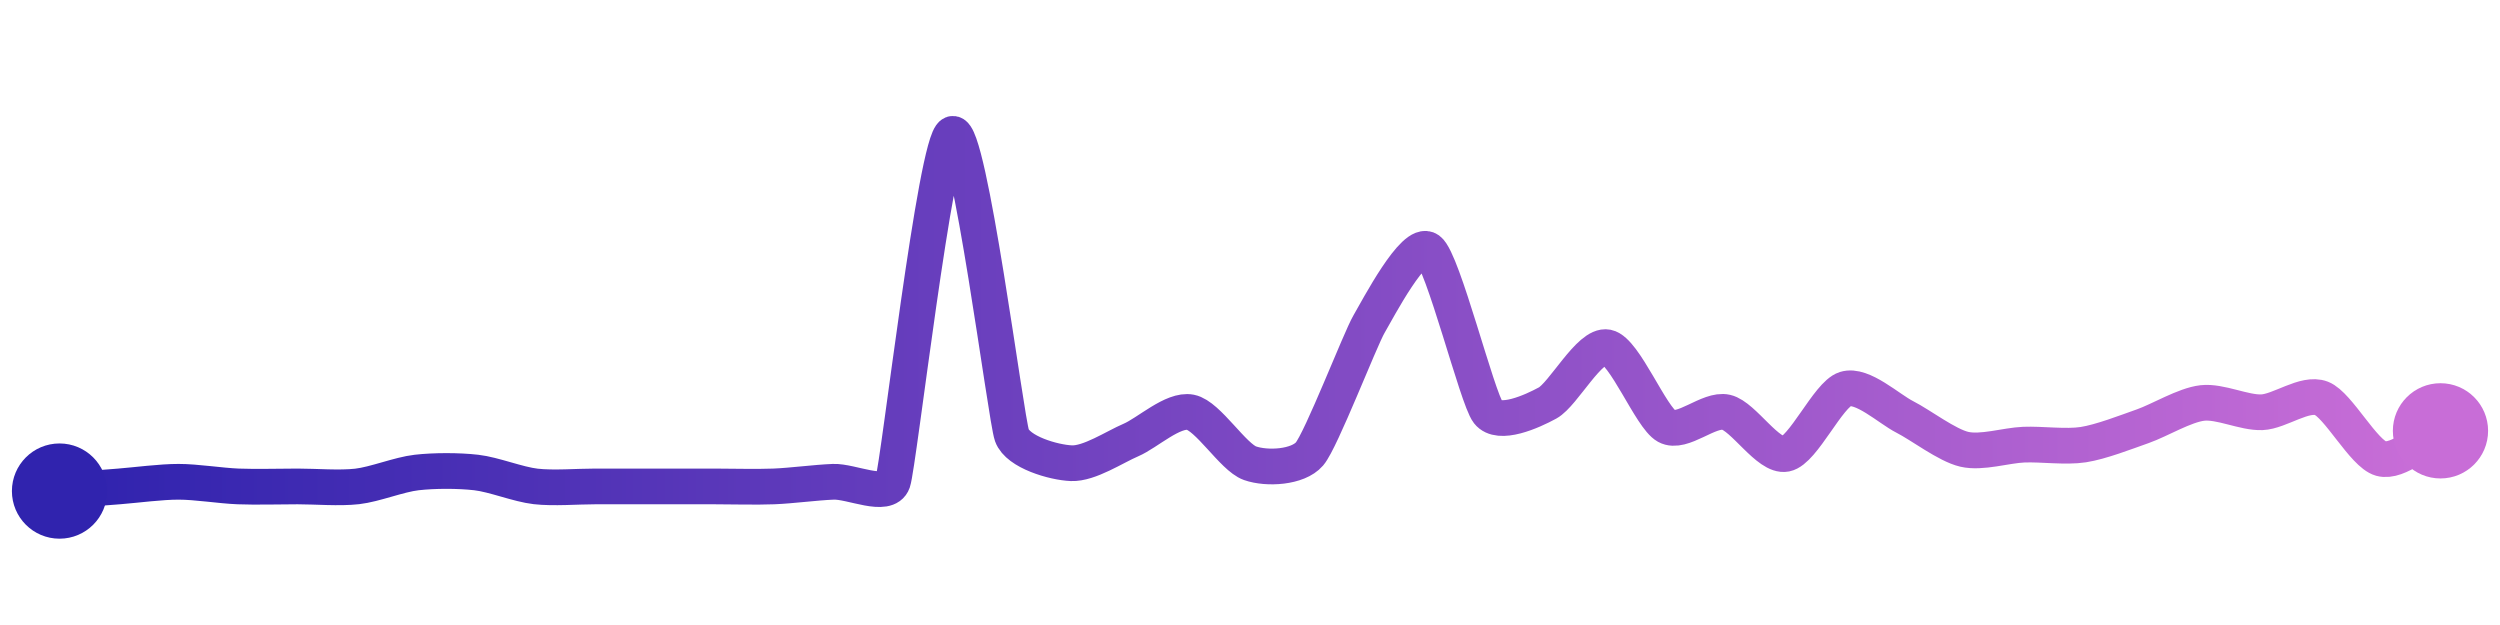 <svg width="200" height="50" viewBox="0 0 210 50" xmlns="http://www.w3.org/2000/svg">
    <defs>
        <linearGradient x1="0%" y1="0%" x2="100%" y2="0%" id="a">
            <stop stop-color="#3023AE" offset="0%"/>
            <stop stop-color="#C86DD7" offset="100%"/>
        </linearGradient>
    </defs>
    <path stroke="url(#a)"
          stroke-width="3"
          stroke-linejoin="round"
          stroke-linecap="round"
          d="M5 40 C 6.5 39.88, 8.5 39.73, 10 39.61 S 13.5 39.22, 15 39.22 S 18.5 39.55, 20 39.61 S 23.5 39.61, 25 39.61 S 28.51 39.78, 30 39.61 S 33.51 38.61, 35 38.44 S 38.51 38.27, 40 38.44 S 43.51 39.44, 45 39.61 S 48.5 39.61, 50 39.61 S 53.5 39.61, 55 39.61 S 58.5 39.61, 60 39.61 S 63.5 39.67, 65 39.61 S 68.5 39.28, 70 39.22 S 74.51 40.64, 75 39.22 S 78.6 10.55, 80 10 S 84.49 33.91, 85 35.32 S 88.5 37.6, 90 37.66 S 93.62 36.3, 95 35.71 S 98.53 33.09, 100 33.38 S 103.58 37.16, 105 37.66 S 109.02 38.02, 110 36.88 S 114.24 27.27, 115 25.97 S 118.79 18.85, 120 19.74 S 124.08 32.2, 125 33.38 S 128.68 33.32, 130 32.6 S 133.53 27.63, 135 27.92 S 138.68 33.83, 140 34.55 S 143.54 33.04, 145 33.38 S 148.53 37.17, 150 36.88 S 153.57 31.88, 155 31.43 S 158.66 33.09, 160 33.77 S 163.54 36.15, 165 36.49 S 168.5 36.16, 170 36.1 S 173.52 36.33, 175 36.1 S 178.58 35.05, 180 34.55 S 183.51 32.77, 185 32.6 S 188.5 33.44, 190 33.38 S 193.6 31.67, 195 32.21 S 198.55 36.87, 200 37.27 S 203.64 35.57, 205 34.94"
          fill="none"/>
    <circle r="4" cx="5" cy="40" fill="#3023AE"/>
    <circle r="4" cx="205" cy="34.94" fill="#C86DD7"/>      
</svg>